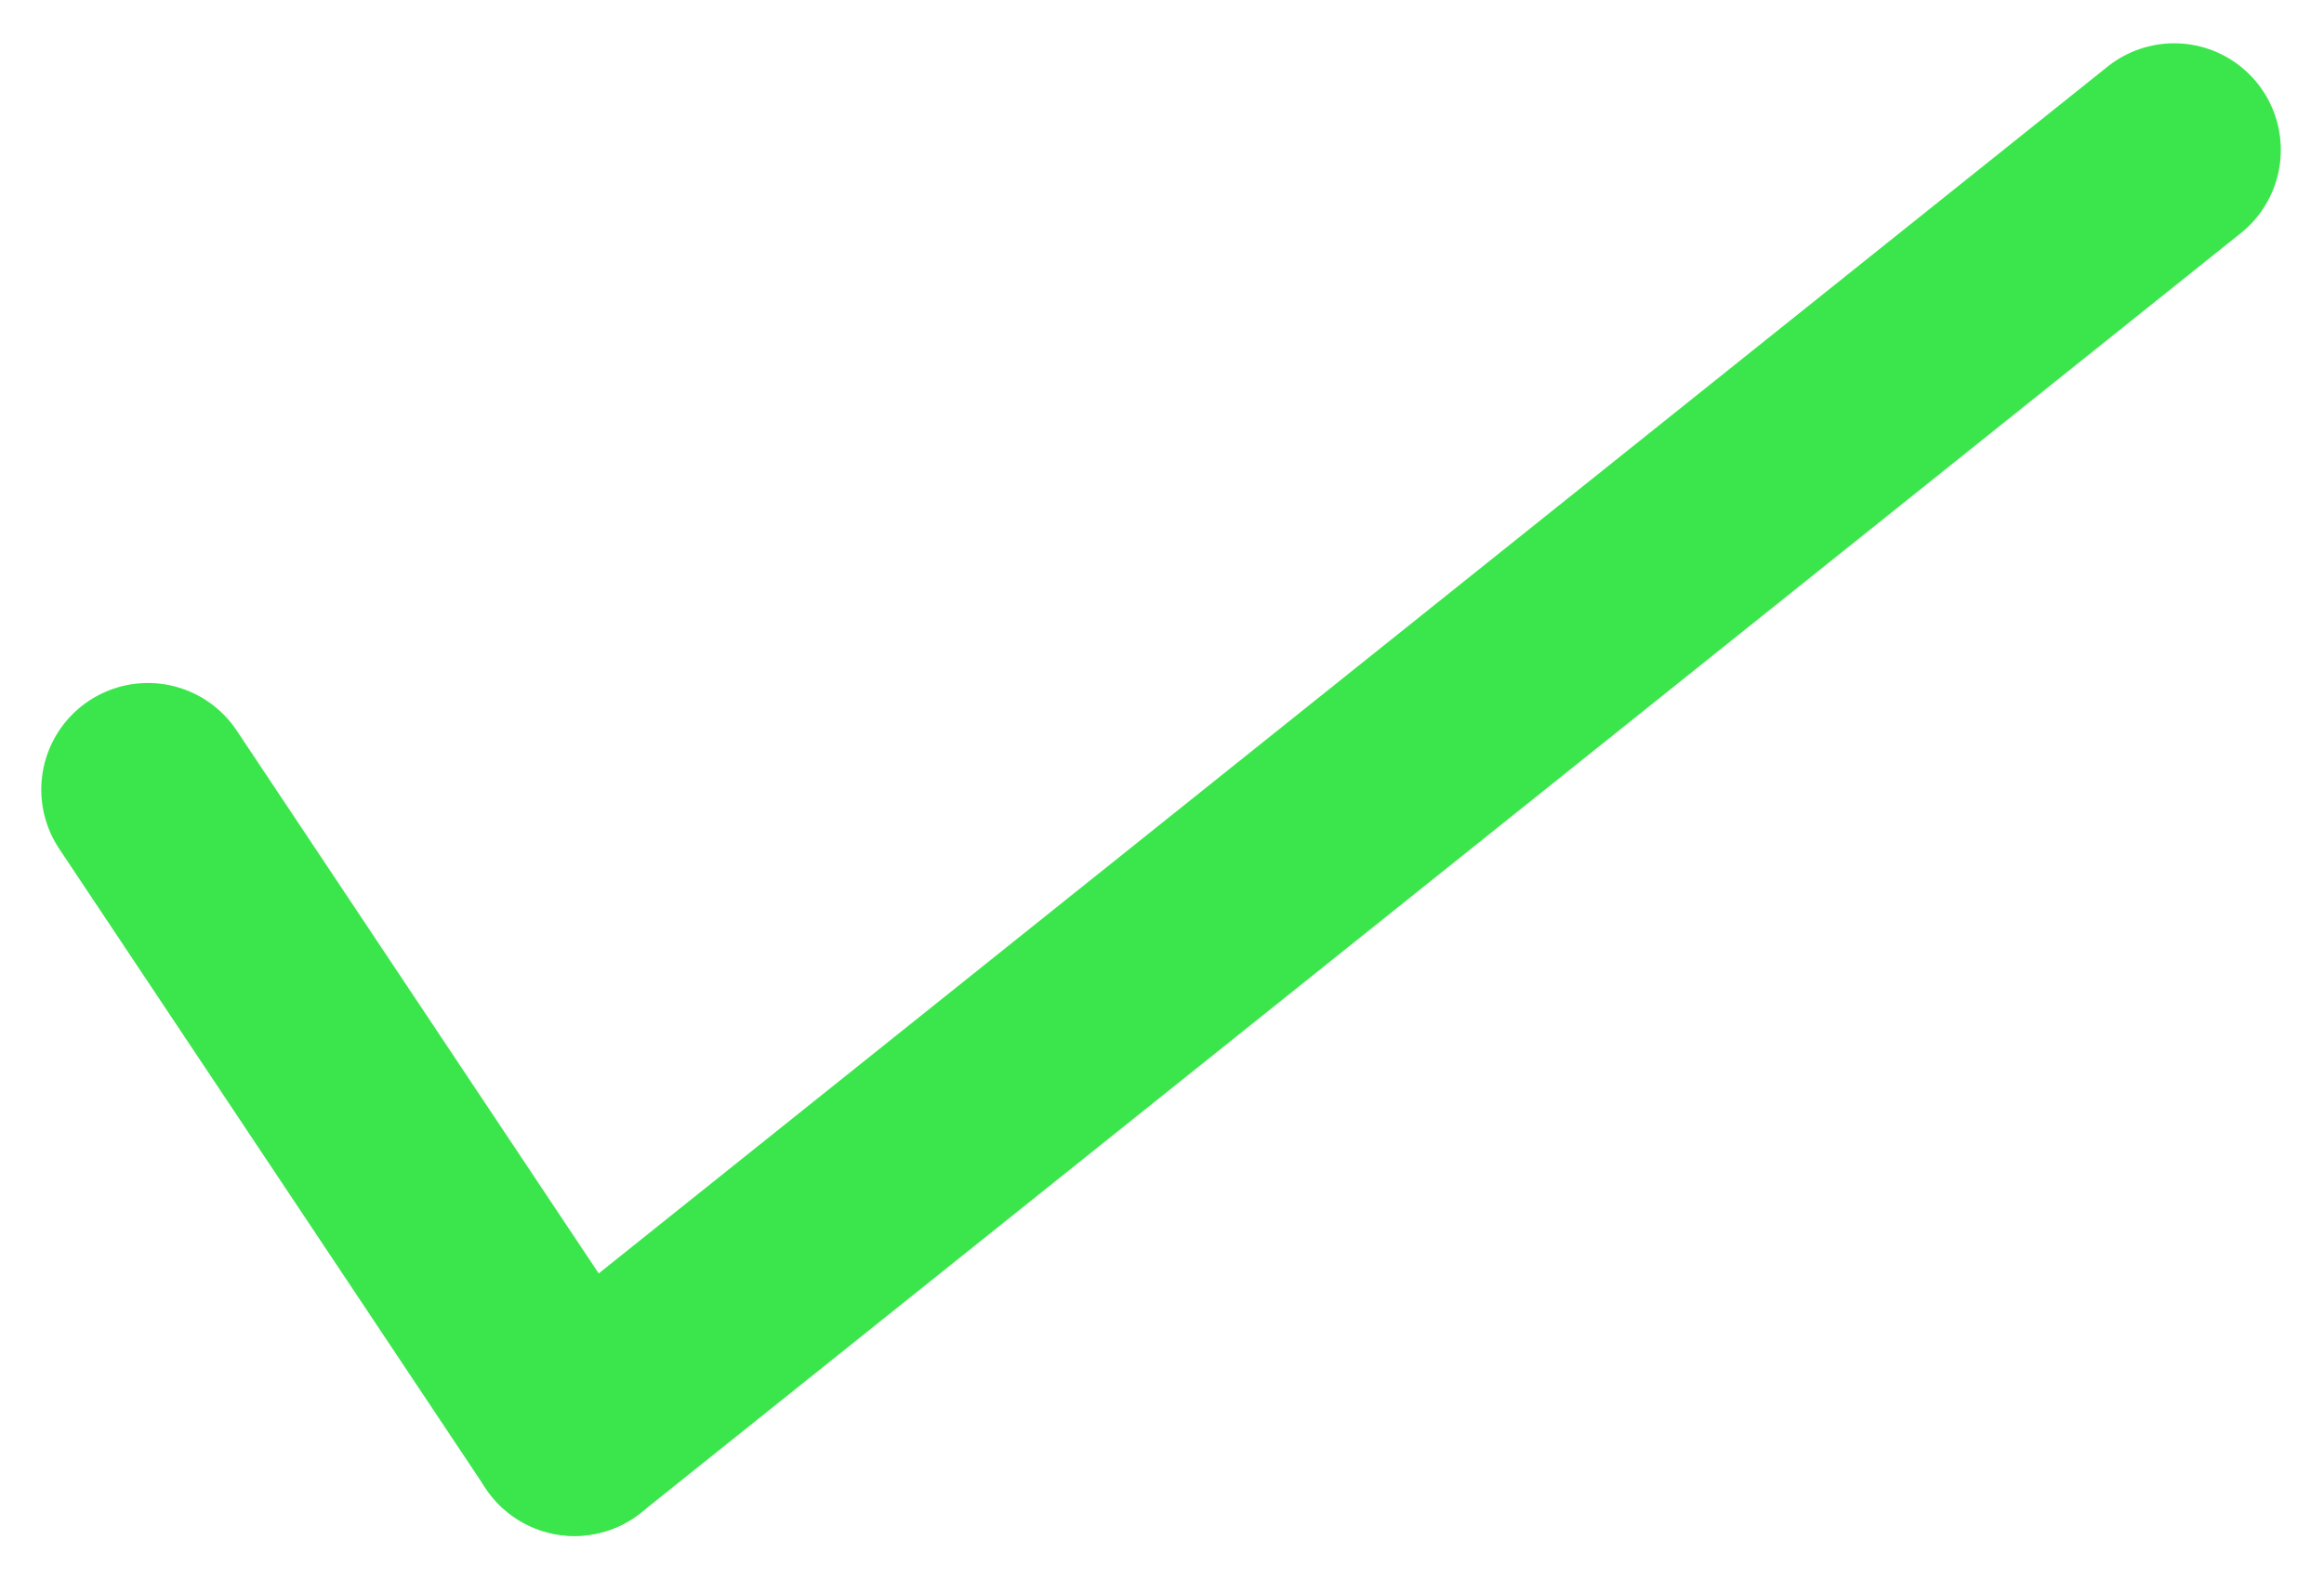 <svg xmlns="http://www.w3.org/2000/svg" width="21.792" height="14.811" viewBox="0 0 21.792 14.811">
  <g id="Group_175" data-name="Group 175" transform="translate(-33.113 -183.094)">
    <line id="Line_98" data-name="Line 98" x2="4" y2="6" transform="translate(34.5 190.5)" fill="none" stroke="#3be64c" stroke-linecap="round" stroke-width="2"/>
    <line id="Line_99" data-name="Line 99" y1="12" x2="15" transform="translate(38.5 184.5)" fill="none" stroke="#3be64c" stroke-linecap="round" stroke-width="2"/>
  </g>
</svg>
